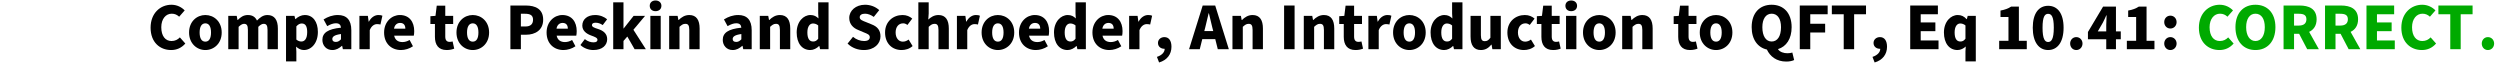 <?xml version="1.0" encoding="UTF-8"?>
<svg xmlns="http://www.w3.org/2000/svg" xmlns:xlink="http://www.w3.org/1999/xlink" width="559pt" height="17pt" viewBox="0 0 559 17" version="1.1">
<defs>
<g>
<symbol overflow="visible" id="glyph0-0">
<path style="stroke:none;" d="M 1.188 0 L 9.234 0 L 9.234 -9.906 L 1.188 -9.906 Z M 4.062 -1.422 L 4.594 -2.484 L 5.172 -3.938 L 5.234 -3.938 L 5.812 -2.484 L 6.344 -1.422 Z M 5.172 -6.25 L 4.547 -7.688 L 4.141 -8.469 L 6.266 -8.469 L 5.859 -7.688 L 5.234 -6.25 Z M 2.734 -2.406 L 2.734 -7.797 L 4.078 -5.094 Z M 7.688 -2.406 L 6.328 -5.094 L 7.688 -7.797 Z M 7.688 -2.406 "/>
</symbol>
<symbol overflow="visible" id="glyph0-1">
<path style="stroke:none;" d="M 5.266 0.188 C 6.5 0.188 7.578 -0.281 8.438 -1.266 L 7.219 -2.641 C 6.75 -2.141 6.141 -1.828 5.344 -1.828 C 3.969 -1.828 3.062 -2.953 3.062 -4.906 C 3.062 -6.797 4.094 -7.938 5.391 -7.938 C 6.078 -7.938 6.578 -7.703 7.062 -7.266 L 8.297 -8.672 C 7.625 -9.375 6.594 -9.938 5.328 -9.938 C 2.859 -9.938 0.672 -8.062 0.672 -4.812 C 0.672 -1.516 2.781 0.188 5.266 0.188 Z M 5.266 0.188 "/>
</symbol>
<symbol overflow="visible" id="glyph0-2">
<path style="stroke:none;" d="M 4.172 0.188 C 6.078 0.188 7.828 -1.266 7.828 -3.734 C 7.828 -6.203 6.078 -7.641 4.172 -7.641 C 2.281 -7.641 0.531 -6.203 0.531 -3.734 C 0.531 -1.266 2.281 0.188 4.172 0.188 Z M 4.172 -1.688 C 3.297 -1.688 2.891 -2.484 2.891 -3.734 C 2.891 -4.969 3.297 -5.781 4.172 -5.781 C 5.047 -5.781 5.438 -4.969 5.438 -3.734 C 5.438 -2.484 5.047 -1.688 4.172 -1.688 Z M 4.172 -1.688 "/>
</symbol>
<symbol overflow="visible" id="glyph0-3">
<path style="stroke:none;" d="M 0.938 0 L 3.25 0 L 3.25 -5 C 3.703 -5.438 4.109 -5.672 4.453 -5.672 C 5.062 -5.672 5.328 -5.359 5.328 -4.312 L 5.328 0 L 7.656 0 L 7.656 -5 C 8.094 -5.438 8.484 -5.672 8.844 -5.672 C 9.438 -5.672 9.719 -5.359 9.719 -4.312 L 9.719 0 L 12.031 0 L 12.031 -4.625 C 12.031 -6.484 11.312 -7.641 9.688 -7.641 C 8.703 -7.641 8.016 -7.062 7.359 -6.406 C 6.984 -7.203 6.344 -7.641 5.312 -7.641 C 4.312 -7.641 3.656 -7.125 3.062 -6.531 L 3 -6.531 L 2.828 -7.453 L 0.938 -7.453 Z M 0.938 0 "/>
</symbol>
<symbol overflow="visible" id="glyph0-4">
<path style="stroke:none;" d="M 0.938 2.734 L 3.25 2.734 L 3.25 0.562 L 3.188 -0.578 C 3.703 -0.094 4.297 0.188 4.938 0.188 C 6.547 0.188 8.062 -1.297 8.062 -3.859 C 8.062 -6.156 6.938 -7.641 5.141 -7.641 C 4.375 -7.641 3.625 -7.266 3.062 -6.734 L 3 -6.734 L 2.828 -7.453 L 0.938 -7.453 Z M 4.375 -1.719 C 4.016 -1.719 3.625 -1.828 3.25 -2.156 L 3.25 -5.109 C 3.656 -5.547 4.016 -5.75 4.453 -5.75 C 5.281 -5.75 5.672 -5.125 5.672 -3.828 C 5.672 -2.312 5.094 -1.719 4.375 -1.719 Z M 4.375 -1.719 "/>
</symbol>
<symbol overflow="visible" id="glyph0-5">
<path style="stroke:none;" d="M 2.828 0.188 C 3.672 0.188 4.344 -0.188 4.969 -0.75 L 5.031 -0.75 L 5.188 0 L 7.078 0 L 7.078 -4.234 C 7.078 -6.562 6 -7.641 4.078 -7.641 C 2.906 -7.641 1.844 -7.266 0.875 -6.656 L 1.688 -5.156 C 2.438 -5.578 3.031 -5.797 3.625 -5.797 C 4.391 -5.797 4.703 -5.438 4.766 -4.812 C 1.828 -4.516 0.609 -3.656 0.609 -2.078 C 0.609 -0.844 1.469 0.188 2.828 0.188 Z M 3.625 -1.625 C 3.125 -1.625 2.828 -1.828 2.828 -2.266 C 2.828 -2.797 3.281 -3.188 4.766 -3.391 L 4.766 -2.203 C 4.406 -1.844 4.094 -1.625 3.625 -1.625 Z M 3.625 -1.625 "/>
</symbol>
<symbol overflow="visible" id="glyph0-6">
<path style="stroke:none;" d="M 0.938 0 L 3.25 0 L 3.25 -4.266 C 3.641 -5.25 4.312 -5.609 4.875 -5.609 C 5.203 -5.609 5.375 -5.578 5.641 -5.516 L 6.078 -7.484 C 5.859 -7.594 5.609 -7.641 5.172 -7.641 C 4.422 -7.641 3.594 -7.172 3.062 -6.172 L 3 -6.172 L 2.828 -7.453 L 0.938 -7.453 Z M 0.938 0 "/>
</symbol>
<symbol overflow="visible" id="glyph0-7">
<path style="stroke:none;" d="M 4.312 0.188 C 5.188 0.188 6.203 -0.109 6.984 -0.656 L 6.234 -2.062 C 5.719 -1.75 5.172 -1.594 4.641 -1.594 C 3.688 -1.594 2.984 -2.031 2.781 -3.031 L 7.172 -3.031 C 7.219 -3.234 7.266 -3.625 7.266 -4.047 C 7.266 -6.078 6.203 -7.641 4.047 -7.641 C 2.266 -7.641 0.531 -6.156 0.531 -3.734 C 0.531 -1.25 2.172 0.188 4.312 0.188 Z M 2.75 -4.594 C 2.891 -5.453 3.453 -5.875 4.109 -5.875 C 4.953 -5.875 5.281 -5.328 5.281 -4.594 Z M 2.75 -4.594 "/>
</symbol>
<symbol overflow="visible" id="glyph0-8">
<path style="stroke:none;" d="M 3.875 0.188 C 4.609 0.188 5.172 0.031 5.562 -0.125 L 5.203 -1.734 C 5.016 -1.672 4.75 -1.641 4.516 -1.641 C 3.953 -1.641 3.562 -1.953 3.562 -2.797 L 3.562 -5.641 L 5.328 -5.641 L 5.328 -7.453 L 3.562 -7.453 L 3.562 -9.734 L 1.656 -9.734 L 1.375 -7.453 L 0.234 -7.375 L 0.234 -5.641 L 1.25 -5.641 L 1.25 -2.766 C 1.25 -1 2.016 0.188 3.875 0.188 Z M 3.875 0.188 "/>
</symbol>
<symbol overflow="visible" id="glyph0-9">
<path style="stroke:none;" d="M 1.125 0 L 3.469 0 L 3.469 -3.234 L 4.625 -3.234 C 6.672 -3.234 8.453 -4.266 8.453 -6.594 C 8.453 -9 6.703 -9.766 4.562 -9.766 L 1.125 -9.766 Z M 3.469 -5.078 L 3.469 -7.922 L 4.422 -7.922 C 5.562 -7.922 6.188 -7.578 6.188 -6.594 C 6.188 -5.625 5.641 -5.078 4.484 -5.078 Z M 3.469 -5.078 "/>
</symbol>
<symbol overflow="visible" id="glyph0-10">
<path style="stroke:none;" d="M 3.188 0.188 C 5.203 0.188 6.281 -0.891 6.281 -2.25 C 6.281 -3.484 5.391 -4.156 4.25 -4.516 C 3.297 -4.812 2.875 -5 2.875 -5.391 C 2.875 -5.719 3.141 -5.922 3.672 -5.922 C 4.188 -5.922 4.734 -5.781 5.281 -5.391 L 6.266 -6.688 C 5.625 -7.234 4.688 -7.641 3.594 -7.641 C 1.859 -7.641 0.719 -6.688 0.719 -5.281 C 0.719 -4.125 1.625 -3.453 2.688 -3.062 C 3.484 -2.766 4.109 -2.562 4.109 -2.109 C 4.109 -1.75 3.859 -1.531 3.219 -1.531 C 2.641 -1.531 1.969 -1.703 1.281 -2.25 L 0.297 -0.938 C 1.047 -0.203 2.188 0.188 3.188 0.188 Z M 3.188 0.188 "/>
</symbol>
<symbol overflow="visible" id="glyph0-11">
<path style="stroke:none;" d="M 0.938 0 L 3.234 0 L 3.234 -1.844 L 4.094 -2.828 L 5.719 0 L 8.234 0 L 5.453 -4.344 L 8.062 -7.453 L 5.5 -7.453 L 3.281 -4.641 L 3.234 -4.641 L 3.234 -10.484 L 0.938 -10.484 Z M 0.938 0 "/>
</symbol>
<symbol overflow="visible" id="glyph0-12">
<path style="stroke:none;" d="M 0.938 0 L 3.25 0 L 3.25 -7.453 L 0.938 -7.453 Z M 2.094 -8.5 C 2.859 -8.5 3.406 -8.969 3.406 -9.703 C 3.406 -10.422 2.859 -10.891 2.094 -10.891 C 1.328 -10.891 0.797 -10.422 0.797 -9.703 C 0.797 -8.969 1.328 -8.5 2.094 -8.5 Z M 2.094 -8.5 "/>
</symbol>
<symbol overflow="visible" id="glyph0-13">
<path style="stroke:none;" d="M 0.938 0 L 3.25 0 L 3.25 -5 C 3.719 -5.422 4.031 -5.672 4.562 -5.672 C 5.156 -5.672 5.438 -5.359 5.438 -4.312 L 5.438 0 L 7.75 0 L 7.75 -4.625 C 7.75 -6.484 7.062 -7.641 5.438 -7.641 C 4.422 -7.641 3.672 -7.125 3.062 -6.531 L 3 -6.531 L 2.828 -7.453 L 0.938 -7.453 Z M 0.938 0 "/>
</symbol>
<symbol overflow="visible" id="glyph0-14">
<path style="stroke:none;" d="M 3.609 0.188 C 4.312 0.188 5.062 -0.188 5.578 -0.719 L 5.625 -0.719 L 5.797 0 L 7.688 0 L 7.688 -10.484 L 5.375 -10.484 L 5.375 -7.984 L 5.438 -6.875 C 4.969 -7.328 4.469 -7.641 3.641 -7.641 C 2.094 -7.641 0.562 -6.172 0.562 -3.734 C 0.562 -1.312 1.766 0.188 3.609 0.188 Z M 4.234 -1.719 C 3.438 -1.719 2.953 -2.328 2.953 -3.75 C 2.953 -5.141 3.547 -5.75 4.203 -5.75 C 4.578 -5.75 5.016 -5.625 5.375 -5.312 L 5.375 -2.344 C 5.031 -1.875 4.688 -1.719 4.234 -1.719 Z M 4.234 -1.719 "/>
</symbol>
<symbol overflow="visible" id="glyph0-15">
<path style="stroke:none;" d="M 4.156 0.188 C 6.516 0.188 7.875 -1.25 7.875 -2.875 C 7.875 -4.25 7.156 -5.062 5.938 -5.531 L 4.719 -6.031 C 3.859 -6.375 3.234 -6.562 3.234 -7.141 C 3.234 -7.656 3.703 -7.938 4.422 -7.938 C 5.047 -7.938 5.719 -7.688 6.375 -7.219 L 7.594 -8.734 C 6.75 -9.516 5.594 -9.938 4.422 -9.938 C 2.359 -9.938 0.891 -8.625 0.891 -6.984 C 0.891 -5.578 1.828 -4.719 2.859 -4.312 L 4.109 -3.781 C 4.969 -3.438 5.484 -3.25 5.484 -2.688 C 5.484 -2.156 5.078 -1.828 4.203 -1.828 C 3.375 -1.828 2.438 -2.156 1.734 -2.766 L 0.516 -1.25 C 1.531 -0.266 2.828 0.188 4.156 0.188 Z M 4.156 0.188 "/>
</symbol>
<symbol overflow="visible" id="glyph0-16">
<path style="stroke:none;" d="M 4.234 0.188 C 5.031 0.188 5.969 -0.047 6.688 -0.703 L 5.797 -2.156 C 5.422 -1.875 5 -1.688 4.5 -1.688 C 3.578 -1.688 2.891 -2.484 2.891 -3.734 C 2.891 -4.969 3.547 -5.781 4.578 -5.781 C 4.906 -5.781 5.188 -5.672 5.531 -5.422 L 6.609 -6.844 C 6.062 -7.312 5.359 -7.641 4.438 -7.641 C 2.375 -7.641 0.531 -6.203 0.531 -3.734 C 0.531 -1.266 2.125 0.188 4.234 0.188 Z M 4.234 0.188 "/>
</symbol>
<symbol overflow="visible" id="glyph0-17">
<path style="stroke:none;" d="M 0.938 0 L 3.25 0 L 3.25 -5 C 3.719 -5.422 4.031 -5.672 4.562 -5.672 C 5.156 -5.672 5.438 -5.359 5.438 -4.312 L 5.438 0 L 7.75 0 L 7.75 -4.625 C 7.75 -6.484 7.062 -7.641 5.438 -7.641 C 4.422 -7.641 3.703 -7.125 3.156 -6.625 L 3.25 -7.969 L 3.25 -10.484 L 0.938 -10.484 Z M 0.938 0 "/>
</symbol>
<symbol overflow="visible" id="glyph0-18">
<path style="stroke:none;" d="M 1.172 2.969 C 2.969 2.438 3.938 1.141 3.938 -0.547 C 3.938 -1.891 3.375 -2.703 2.359 -2.703 C 1.562 -2.703 0.922 -2.172 0.922 -1.391 C 0.922 -0.562 1.594 -0.094 2.312 -0.094 C 2.344 -0.094 2.391 -0.094 2.422 -0.094 C 2.438 0.625 1.844 1.344 0.688 1.719 Z M 1.172 2.969 "/>
</symbol>
<symbol overflow="visible" id="glyph0-19">
<path style="stroke:none;" d="M 3.5 -4.891 C 3.75 -5.844 4 -7 4.25 -8.031 L 4.312 -8.031 C 4.562 -7 4.812 -5.844 5.062 -4.891 L 5.281 -4.047 L 3.281 -4.047 Z M -0.125 0 L 2.266 0 L 2.828 -2.25 L 5.734 -2.25 L 6.297 0 L 8.766 0 L 5.719 -9.766 L 2.922 -9.766 Z M -0.125 0 "/>
</symbol>
<symbol overflow="visible" id="glyph0-20">
<path style="stroke:none;" d="M 1.125 0 L 3.469 0 L 3.469 -9.766 L 1.125 -9.766 Z M 1.125 0 "/>
</symbol>
<symbol overflow="visible" id="glyph0-21">
<path style="stroke:none;" d="M 3.188 0.188 C 4.203 0.188 4.906 -0.281 5.516 -1.016 L 5.578 -1.016 L 5.75 0 L 7.641 0 L 7.641 -7.453 L 5.312 -7.453 L 5.312 -2.562 C 4.906 -2.016 4.594 -1.797 4.062 -1.797 C 3.469 -1.797 3.188 -2.094 3.188 -3.141 L 3.188 -7.453 L 0.875 -7.453 L 0.875 -2.828 C 0.875 -0.969 1.562 0.188 3.188 0.188 Z M 3.188 0.188 "/>
</symbol>
<symbol overflow="visible" id="glyph0-22">
<path style="stroke:none;" d="M 5.141 -1.719 C 3.875 -1.719 3.062 -2.891 3.062 -4.922 C 3.062 -6.828 3.875 -7.938 5.141 -7.938 C 6.438 -7.938 7.234 -6.828 7.234 -4.922 C 7.234 -2.891 6.438 -1.719 5.141 -1.719 Z M 8.406 2.766 C 9.188 2.766 9.797 2.609 10.172 2.422 L 9.766 0.75 C 9.469 0.844 9.094 0.906 8.672 0.906 C 7.859 0.906 6.984 0.656 6.547 -0.016 C 8.422 -0.578 9.609 -2.328 9.609 -4.922 C 9.609 -8.109 7.797 -9.938 5.141 -9.938 C 2.484 -9.938 0.672 -8.125 0.672 -4.922 C 0.672 -2.172 2.031 -0.375 4.078 0.078 C 4.797 1.641 6.266 2.766 8.406 2.766 Z M 8.406 2.766 "/>
</symbol>
<symbol overflow="visible" id="glyph0-23">
<path style="stroke:none;" d="M 1.125 0 L 3.469 0 L 3.469 -3.734 L 6.797 -3.734 L 6.797 -5.688 L 3.469 -5.688 L 3.469 -7.812 L 7.359 -7.812 L 7.359 -9.766 L 1.125 -9.766 Z M 1.125 0 "/>
</symbol>
<symbol overflow="visible" id="glyph0-24">
<path style="stroke:none;" d="M 3.031 0 L 5.359 0 L 5.359 -7.812 L 8.016 -7.812 L 8.016 -9.766 L 0.375 -9.766 L 0.375 -7.812 L 3.031 -7.812 Z M 3.031 0 "/>
</symbol>
<symbol overflow="visible" id="glyph0-25">
<path style="stroke:none;" d="M 1.125 0 L 7.453 0 L 7.453 -1.953 L 3.469 -1.953 L 3.469 -4.031 L 6.75 -4.031 L 6.75 -5.984 L 3.469 -5.984 L 3.469 -7.812 L 7.312 -7.812 L 7.312 -9.766 L 1.125 -9.766 Z M 1.125 0 "/>
</symbol>
<symbol overflow="visible" id="glyph0-26">
<path style="stroke:none;" d="M 5.375 2.734 L 7.688 2.734 L 7.688 -7.453 L 5.875 -7.453 L 5.688 -6.719 L 5.625 -6.719 C 5.047 -7.359 4.453 -7.641 3.641 -7.641 C 2.094 -7.641 0.562 -6.172 0.562 -3.734 C 0.562 -1.312 1.766 0.188 3.609 0.188 C 4.281 0.188 4.984 -0.156 5.438 -0.609 L 5.375 0.5 Z M 4.234 -1.719 C 3.438 -1.719 2.953 -2.328 2.953 -3.75 C 2.953 -5.141 3.547 -5.75 4.203 -5.75 C 4.578 -5.75 5.016 -5.625 5.375 -5.312 L 5.375 -2.344 C 5.031 -1.875 4.688 -1.719 4.234 -1.719 Z M 4.234 -1.719 "/>
</symbol>
<symbol overflow="visible" id="glyph0-27">
<path style="stroke:none;" d="M 1.016 0 L 7.188 0 L 7.188 -1.875 L 5.422 -1.875 L 5.422 -9.531 L 3.703 -9.531 C 3.031 -9.094 2.344 -8.828 1.312 -8.641 L 1.312 -7.203 L 3.094 -7.203 L 3.094 -1.875 L 1.016 -1.875 Z M 1.016 0 "/>
</symbol>
<symbol overflow="visible" id="glyph0-28">
<path style="stroke:none;" d="M 3.984 0.188 C 6.062 0.188 7.438 -1.562 7.438 -4.797 C 7.438 -8.047 6.062 -9.703 3.984 -9.703 C 1.922 -9.703 0.547 -8.062 0.547 -4.797 C 0.547 -1.562 1.922 0.188 3.984 0.188 Z M 3.984 -1.609 C 3.281 -1.609 2.734 -2.234 2.734 -4.797 C 2.734 -7.375 3.281 -7.906 3.984 -7.906 C 4.688 -7.906 5.25 -7.375 5.25 -4.797 C 5.25 -2.234 4.688 -1.609 3.984 -1.609 Z M 3.984 -1.609 "/>
</symbol>
<symbol overflow="visible" id="glyph0-29">
<path style="stroke:none;" d="M 2.297 0.188 C 3.094 0.188 3.688 -0.453 3.688 -1.266 C 3.688 -2.062 3.094 -2.703 2.297 -2.703 C 1.5 -2.703 0.922 -2.062 0.922 -1.266 C 0.922 -0.453 1.5 0.188 2.297 0.188 Z M 2.297 0.188 "/>
</symbol>
<symbol overflow="visible" id="glyph0-30">
<path style="stroke:none;" d="M 2.5 -3.984 L 3.625 -5.922 C 3.906 -6.484 4.172 -7.016 4.406 -7.578 L 4.469 -7.578 C 4.438 -6.938 4.391 -6.016 4.391 -5.406 L 4.391 -3.984 Z M 4.391 0 L 6.562 0 L 6.562 -2.219 L 7.641 -2.219 L 7.641 -3.984 L 6.562 -3.984 L 6.562 -9.531 L 3.688 -9.531 L 0.297 -3.844 L 0.297 -2.219 L 4.391 -2.219 Z M 4.391 0 "/>
</symbol>
<symbol overflow="visible" id="glyph0-31">
<path style="stroke:none;" d="M 2.297 -4.625 C 3.094 -4.625 3.688 -5.25 3.688 -6.062 C 3.688 -6.875 3.094 -7.5 2.297 -7.5 C 1.5 -7.5 0.922 -6.875 0.922 -6.062 C 0.922 -5.25 1.5 -4.625 2.297 -4.625 Z M 2.297 0.188 C 3.094 0.188 3.688 -0.453 3.688 -1.266 C 3.688 -2.062 3.094 -2.703 2.297 -2.703 C 1.5 -2.703 0.922 -2.062 0.922 -1.266 C 0.922 -0.453 1.5 0.188 2.297 0.188 Z M 2.297 0.188 "/>
</symbol>
<symbol overflow="visible" id="glyph0-32">
<path style="stroke:none;" d="M 5.141 0.188 C 7.797 0.188 9.609 -1.719 9.609 -4.922 C 9.609 -8.109 7.797 -9.938 5.141 -9.938 C 2.484 -9.938 0.672 -8.125 0.672 -4.922 C 0.672 -1.719 2.484 0.188 5.141 0.188 Z M 5.141 -1.828 C 3.875 -1.828 3.062 -3.031 3.062 -4.922 C 3.062 -6.828 3.875 -7.938 5.141 -7.938 C 6.438 -7.938 7.234 -6.828 7.234 -4.922 C 7.234 -3.031 6.438 -1.828 5.141 -1.828 Z M 5.141 -1.828 "/>
</symbol>
<symbol overflow="visible" id="glyph0-33">
<path style="stroke:none;" d="M 1.125 0 L 3.469 0 L 3.469 -3.438 L 4.609 -3.438 L 6.406 0 L 9.016 0 L 6.844 -3.875 C 7.844 -4.344 8.516 -5.266 8.516 -6.688 C 8.516 -9.047 6.781 -9.766 4.703 -9.766 L 1.125 -9.766 Z M 3.469 -5.281 L 3.469 -7.922 L 4.531 -7.922 C 5.641 -7.922 6.234 -7.625 6.234 -6.688 C 6.234 -5.766 5.641 -5.281 4.531 -5.281 Z M 3.469 -5.281 "/>
</symbol>
</g>
</defs>
<g id="surface64">
<g style="fill:rgb(0%,0%,0%);fill-opacity:1;">
  <use xlink:href="#glyph0-1" x="33" y="11"/>
  <use xlink:href="#glyph0-2" x="41.745" y="11"/>
  <use xlink:href="#glyph0-3" x="50.101" y="11"/>
  <use xlink:href="#glyph0-4" x="63.016" y="11"/>
  <use xlink:href="#glyph0-5" x="71.477" y="11"/>
  <use xlink:href="#glyph0-6" x="79.427" y="11"/>
  <use xlink:href="#glyph0-7" x="85.353" y="11"/>
</g>
<g style="fill:rgb(0%,0%,0%);fill-opacity:1;">
  <use xlink:href="#glyph0-8" x="96" y="11"/>
  <use xlink:href="#glyph0-2" x="101.536" y="11"/>
</g>
<g style="fill:rgb(0%,0%,0%);fill-opacity:1;">
  <use xlink:href="#glyph0-9" x="113" y="11"/>
  <use xlink:href="#glyph0-7" x="121.686" y="11"/>
  <use xlink:href="#glyph0-10" x="129.485" y="11"/>
  <use xlink:href="#glyph0-11" x="136.176" y="11"/>
  <use xlink:href="#glyph0-12" x="144.485" y="11"/>
  <use xlink:href="#glyph0-13" x="148.686" y="11"/>
</g>
<g style="fill:rgb(0%,0%,0%);fill-opacity:1;">
  <use xlink:href="#glyph0-5" x="161" y="11"/>
  <use xlink:href="#glyph0-13" x="168.95" y="11"/>
  <use xlink:href="#glyph0-14" x="177.575" y="11"/>
</g>
<g style="fill:rgb(0%,0%,0%);fill-opacity:1;">
  <use xlink:href="#glyph0-15" x="189" y="11"/>
  <use xlink:href="#glyph0-16" x="197.37" y="11"/>
  <use xlink:href="#glyph0-17" x="204.405" y="11"/>
  <use xlink:href="#glyph0-6" x="213.03" y="11"/>
  <use xlink:href="#glyph0-2" x="218.956" y="11"/>
  <use xlink:href="#glyph0-7" x="227.312" y="11"/>
  <use xlink:href="#glyph0-14" x="235.111" y="11"/>
  <use xlink:href="#glyph0-7" x="243.736" y="11"/>
  <use xlink:href="#glyph0-6" x="251.536" y="11"/>
</g>
<g style="fill:rgb(0%,0%,0%);fill-opacity:1;">
  <use xlink:href="#glyph0-18" x="258" y="11"/>
</g>
<g style="fill:rgb(0%,0%,0%);fill-opacity:1;">
  <use xlink:href="#glyph0-19" x="266" y="11"/>
  <use xlink:href="#glyph0-13" x="274.64" y="11"/>
</g>
<g style="fill:rgb(0%,0%,0%);fill-opacity:1;">
  <use xlink:href="#glyph0-20" x="286" y="11"/>
  <use xlink:href="#glyph0-13" x="290.59" y="11"/>
  <use xlink:href="#glyph0-8" x="299.215" y="11"/>
  <use xlink:href="#glyph0-6" x="305.035" y="11"/>
  <use xlink:href="#glyph0-2" x="310.961" y="11"/>
  <use xlink:href="#glyph0-14" x="319.316" y="11"/>
  <use xlink:href="#glyph0-21" x="327.941" y="11"/>
  <use xlink:href="#glyph0-16" x="336.521" y="11"/>
  <use xlink:href="#glyph0-8" x="343.407" y="11"/>
  <use xlink:href="#glyph0-12" x="349.228" y="11"/>
  <use xlink:href="#glyph0-2" x="353.428" y="11"/>
  <use xlink:href="#glyph0-13" x="361.783" y="11"/>
</g>
<g style="fill:rgb(0%,0%,0%);fill-opacity:1;">
  <use xlink:href="#glyph0-8" x="374" y="11"/>
  <use xlink:href="#glyph0-2" x="379.536" y="11"/>
</g>
<g style="fill:rgb(0%,0%,0%);fill-opacity:1;">
  <use xlink:href="#glyph0-22" x="391" y="11"/>
  <use xlink:href="#glyph0-23" x="401.305" y="11"/>
  <use xlink:href="#glyph0-24" x="409.225" y="11"/>
</g>
<g style="fill:rgb(0%,0%,0%);fill-opacity:1;">
  <use xlink:href="#glyph0-18" x="418" y="11"/>
</g>
<g style="fill:rgb(0%,0%,0%);fill-opacity:1;">
  <use xlink:href="#glyph0-25" x="426" y="11"/>
  <use xlink:href="#glyph0-26" x="434.101" y="11"/>
</g>
<g style="fill:rgb(0%,0%,0%);fill-opacity:1;">
  <use xlink:href="#glyph0-27" x="446" y="11"/>
  <use xlink:href="#glyph0-28" x="453.98" y="11"/>
  <use xlink:href="#glyph0-29" x="461.961" y="11"/>
  <use xlink:href="#glyph0-30" x="466.566" y="11"/>
  <use xlink:href="#glyph0-27" x="474.547" y="11"/>
</g>
<g style="fill:rgb(0%,0%,0%);fill-opacity:1;">
  <use xlink:href="#glyph0-31" x="483" y="11"/>
</g>
<g style="fill:rgb(0%,66.666%,0%);fill-opacity:1;">
  <use xlink:href="#glyph0-1" x="491" y="11"/>
  <use xlink:href="#glyph0-32" x="499.176" y="11"/>
  <use xlink:href="#glyph0-33" x="509.48" y="11"/>
  <use xlink:href="#glyph0-33" x="518.75" y="11"/>
  <use xlink:href="#glyph0-25" x="528.02" y="11"/>
  <use xlink:href="#glyph0-1" x="536.27" y="11"/>
  <use xlink:href="#glyph0-24" x="544.851" y="11"/>
</g>
<g style="fill:rgb(0%,66.666%,0%);fill-opacity:1;">
  <use xlink:href="#glyph0-29" x="554" y="11"/>
</g>
</g>
</svg>
